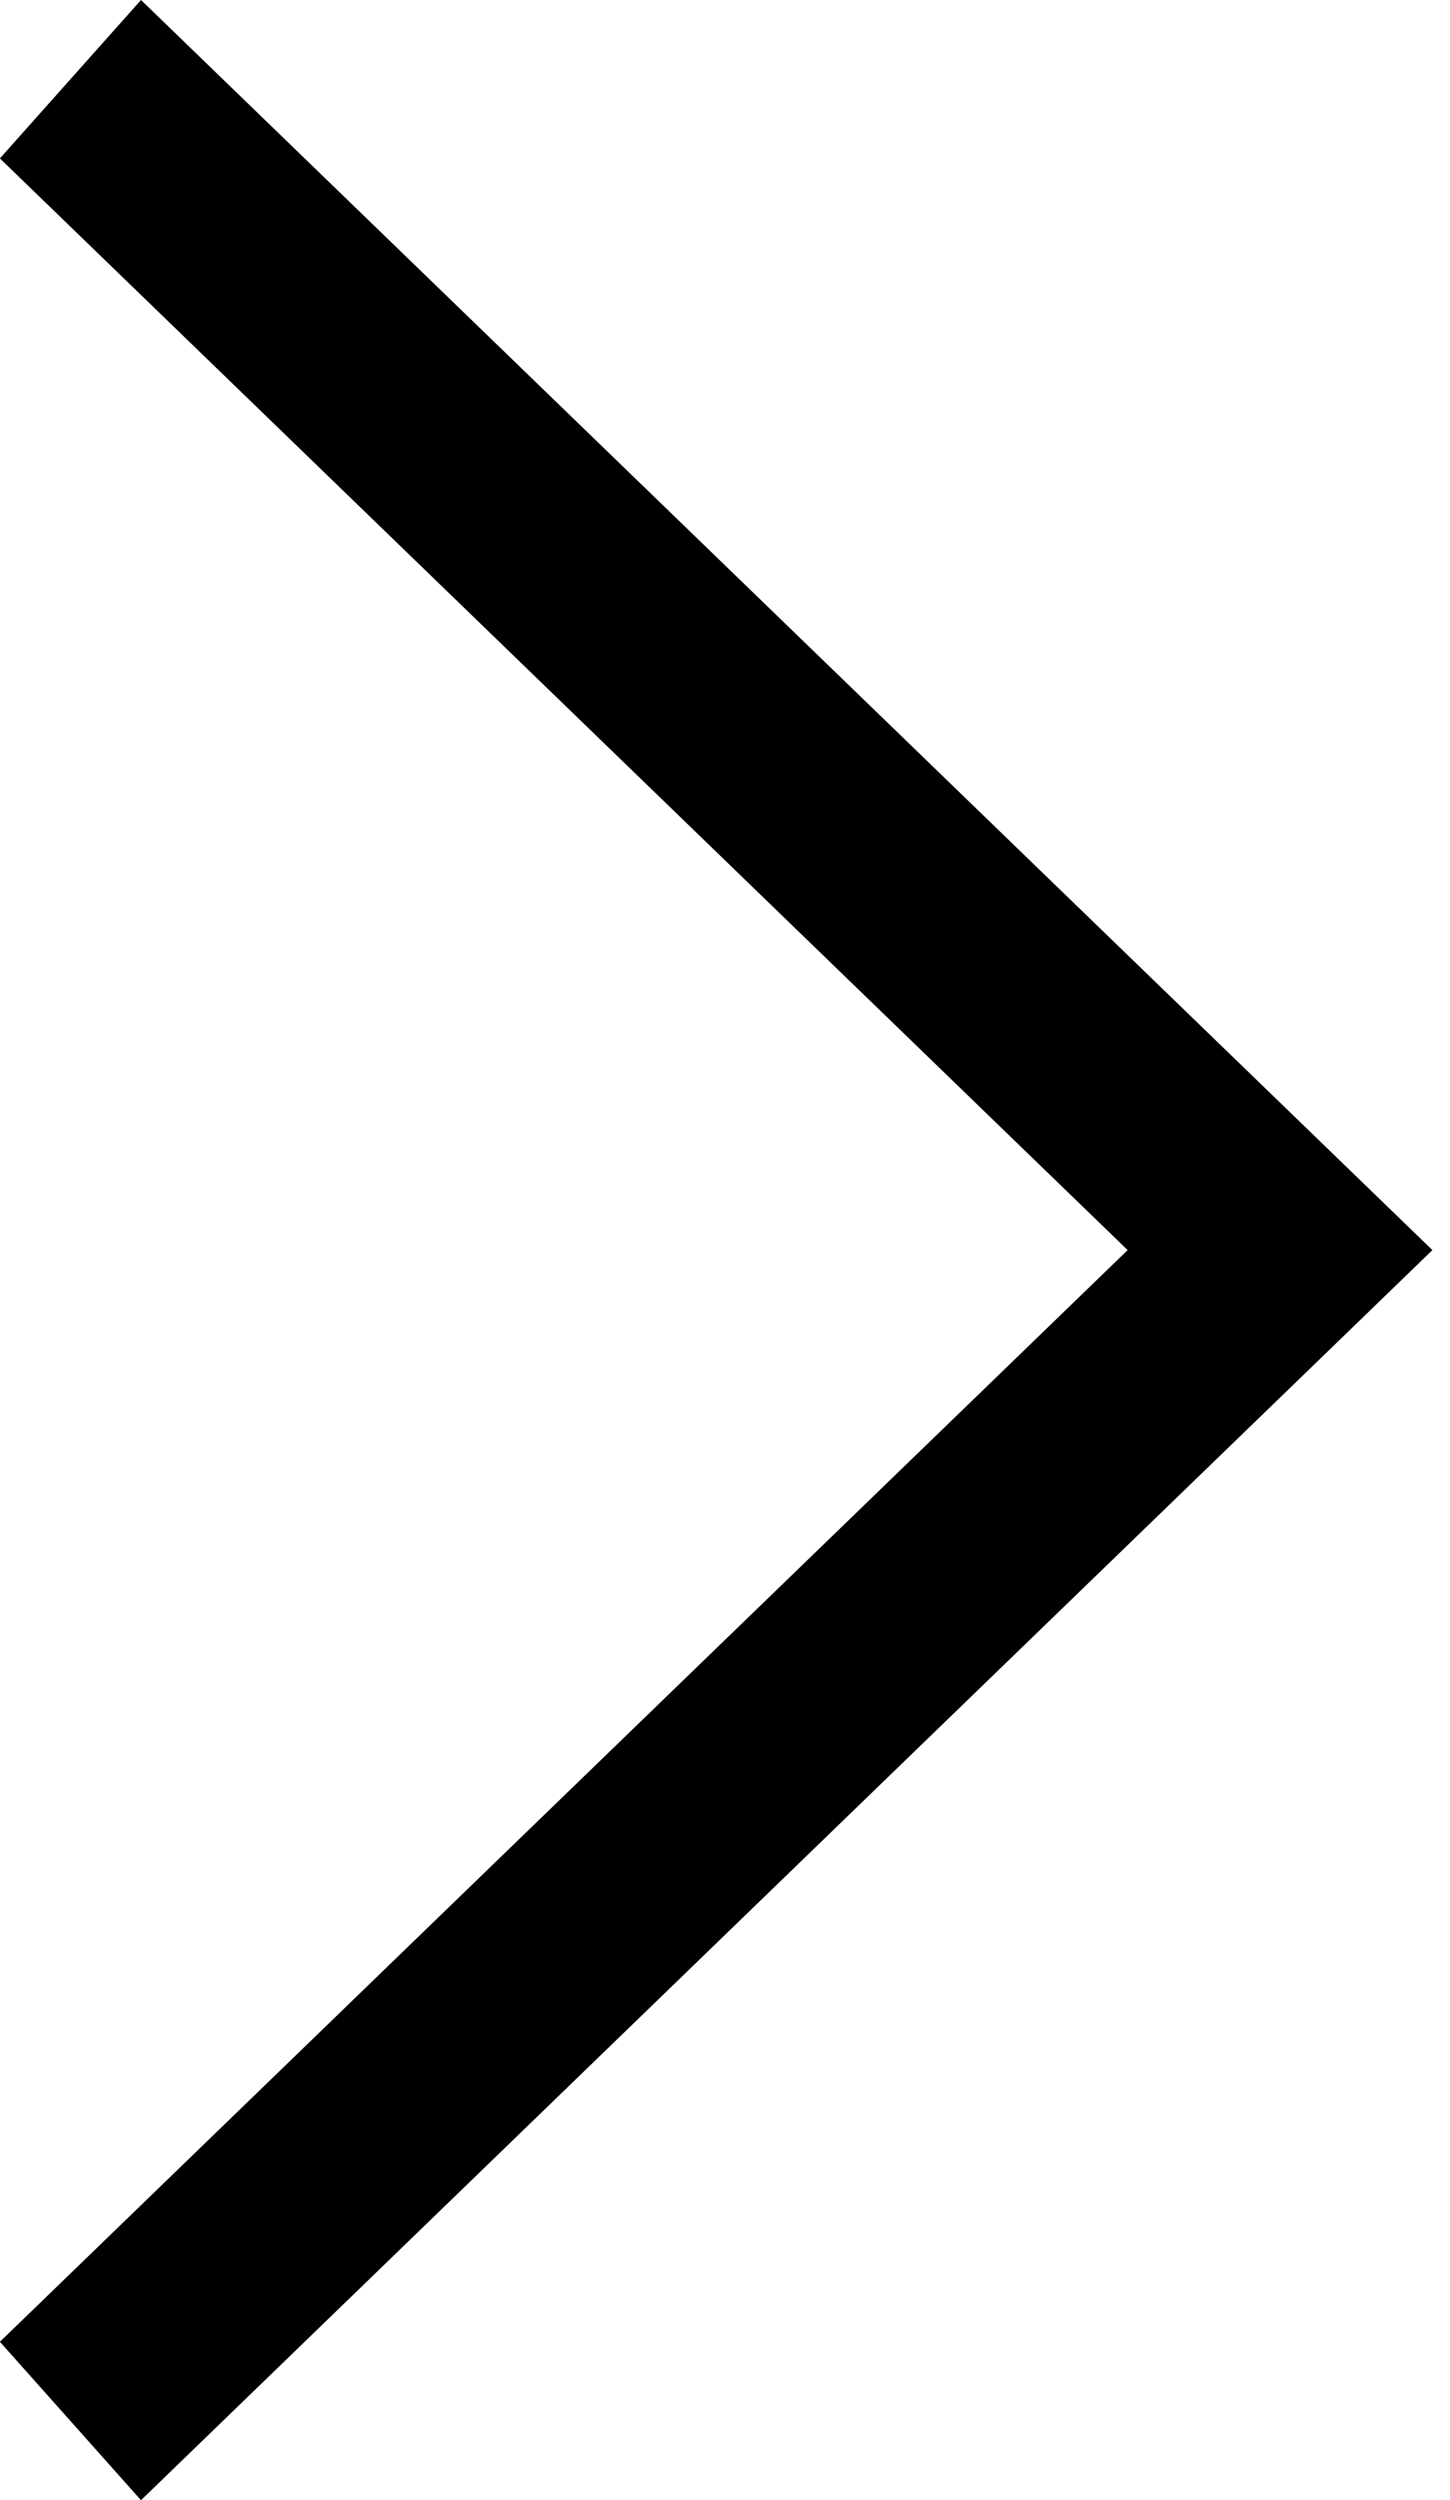 <svg width="29" height="50" viewBox="0 0 29 50" fill="none" xmlns="http://www.w3.org/2000/svg">
<path d="M-0.002 3.168L2.82 0L28.648 25L2.82 50L-0.002 46.832L22.553 25L-0.002 3.168Z" fill="black"/>
</svg>
